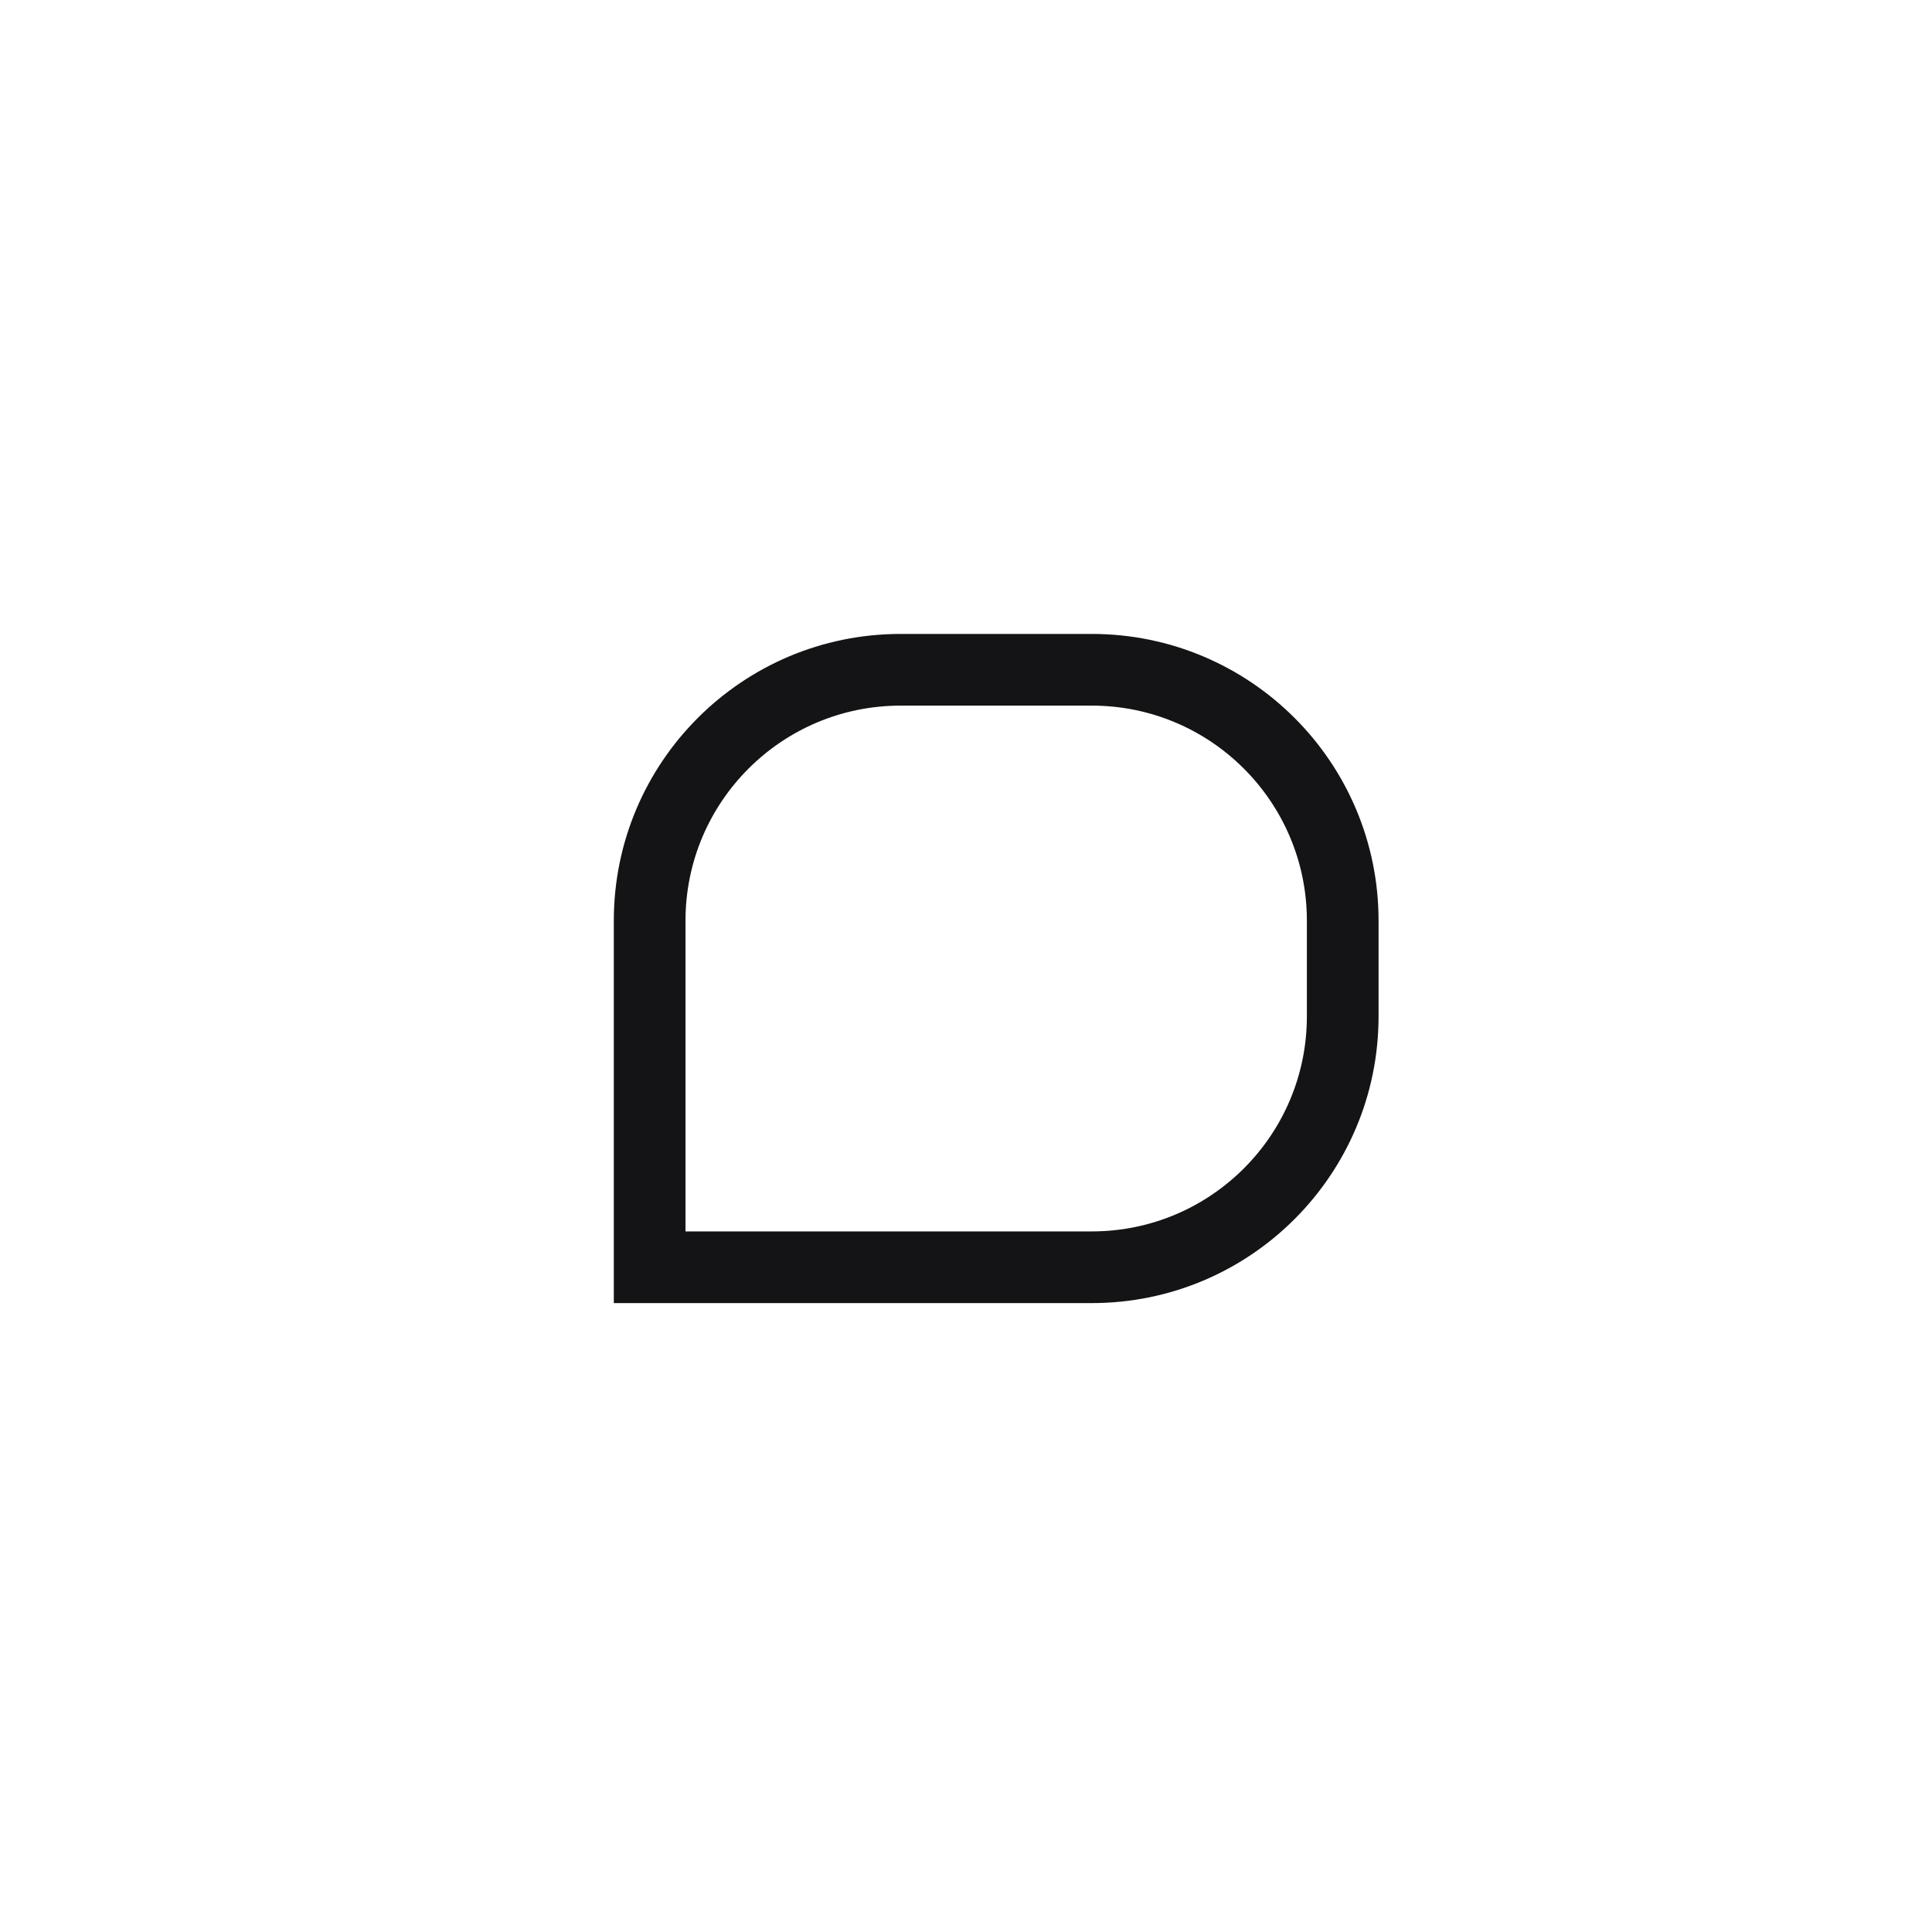 <svg width="48" height="48" viewBox="0 0 48 48" fill="none" xmlns="http://www.w3.org/2000/svg">
<path fill-rule="evenodd" clip-rule="evenodd" d="M27.125 17.531H22.375C19.424 17.531 17.031 19.924 17.031 22.875V30.594H27.125C30.076 30.594 32.469 28.201 32.469 25.25V22.875C32.469 19.924 30.076 17.531 27.125 17.531ZM22.375 15.75C18.44 15.75 15.25 18.94 15.25 22.875V32.375H27.125C31.06 32.375 34.25 29.185 34.25 25.25V22.875C34.25 18.94 31.06 15.75 27.125 15.75H22.375Z" fill="#141416"/>
</svg>
